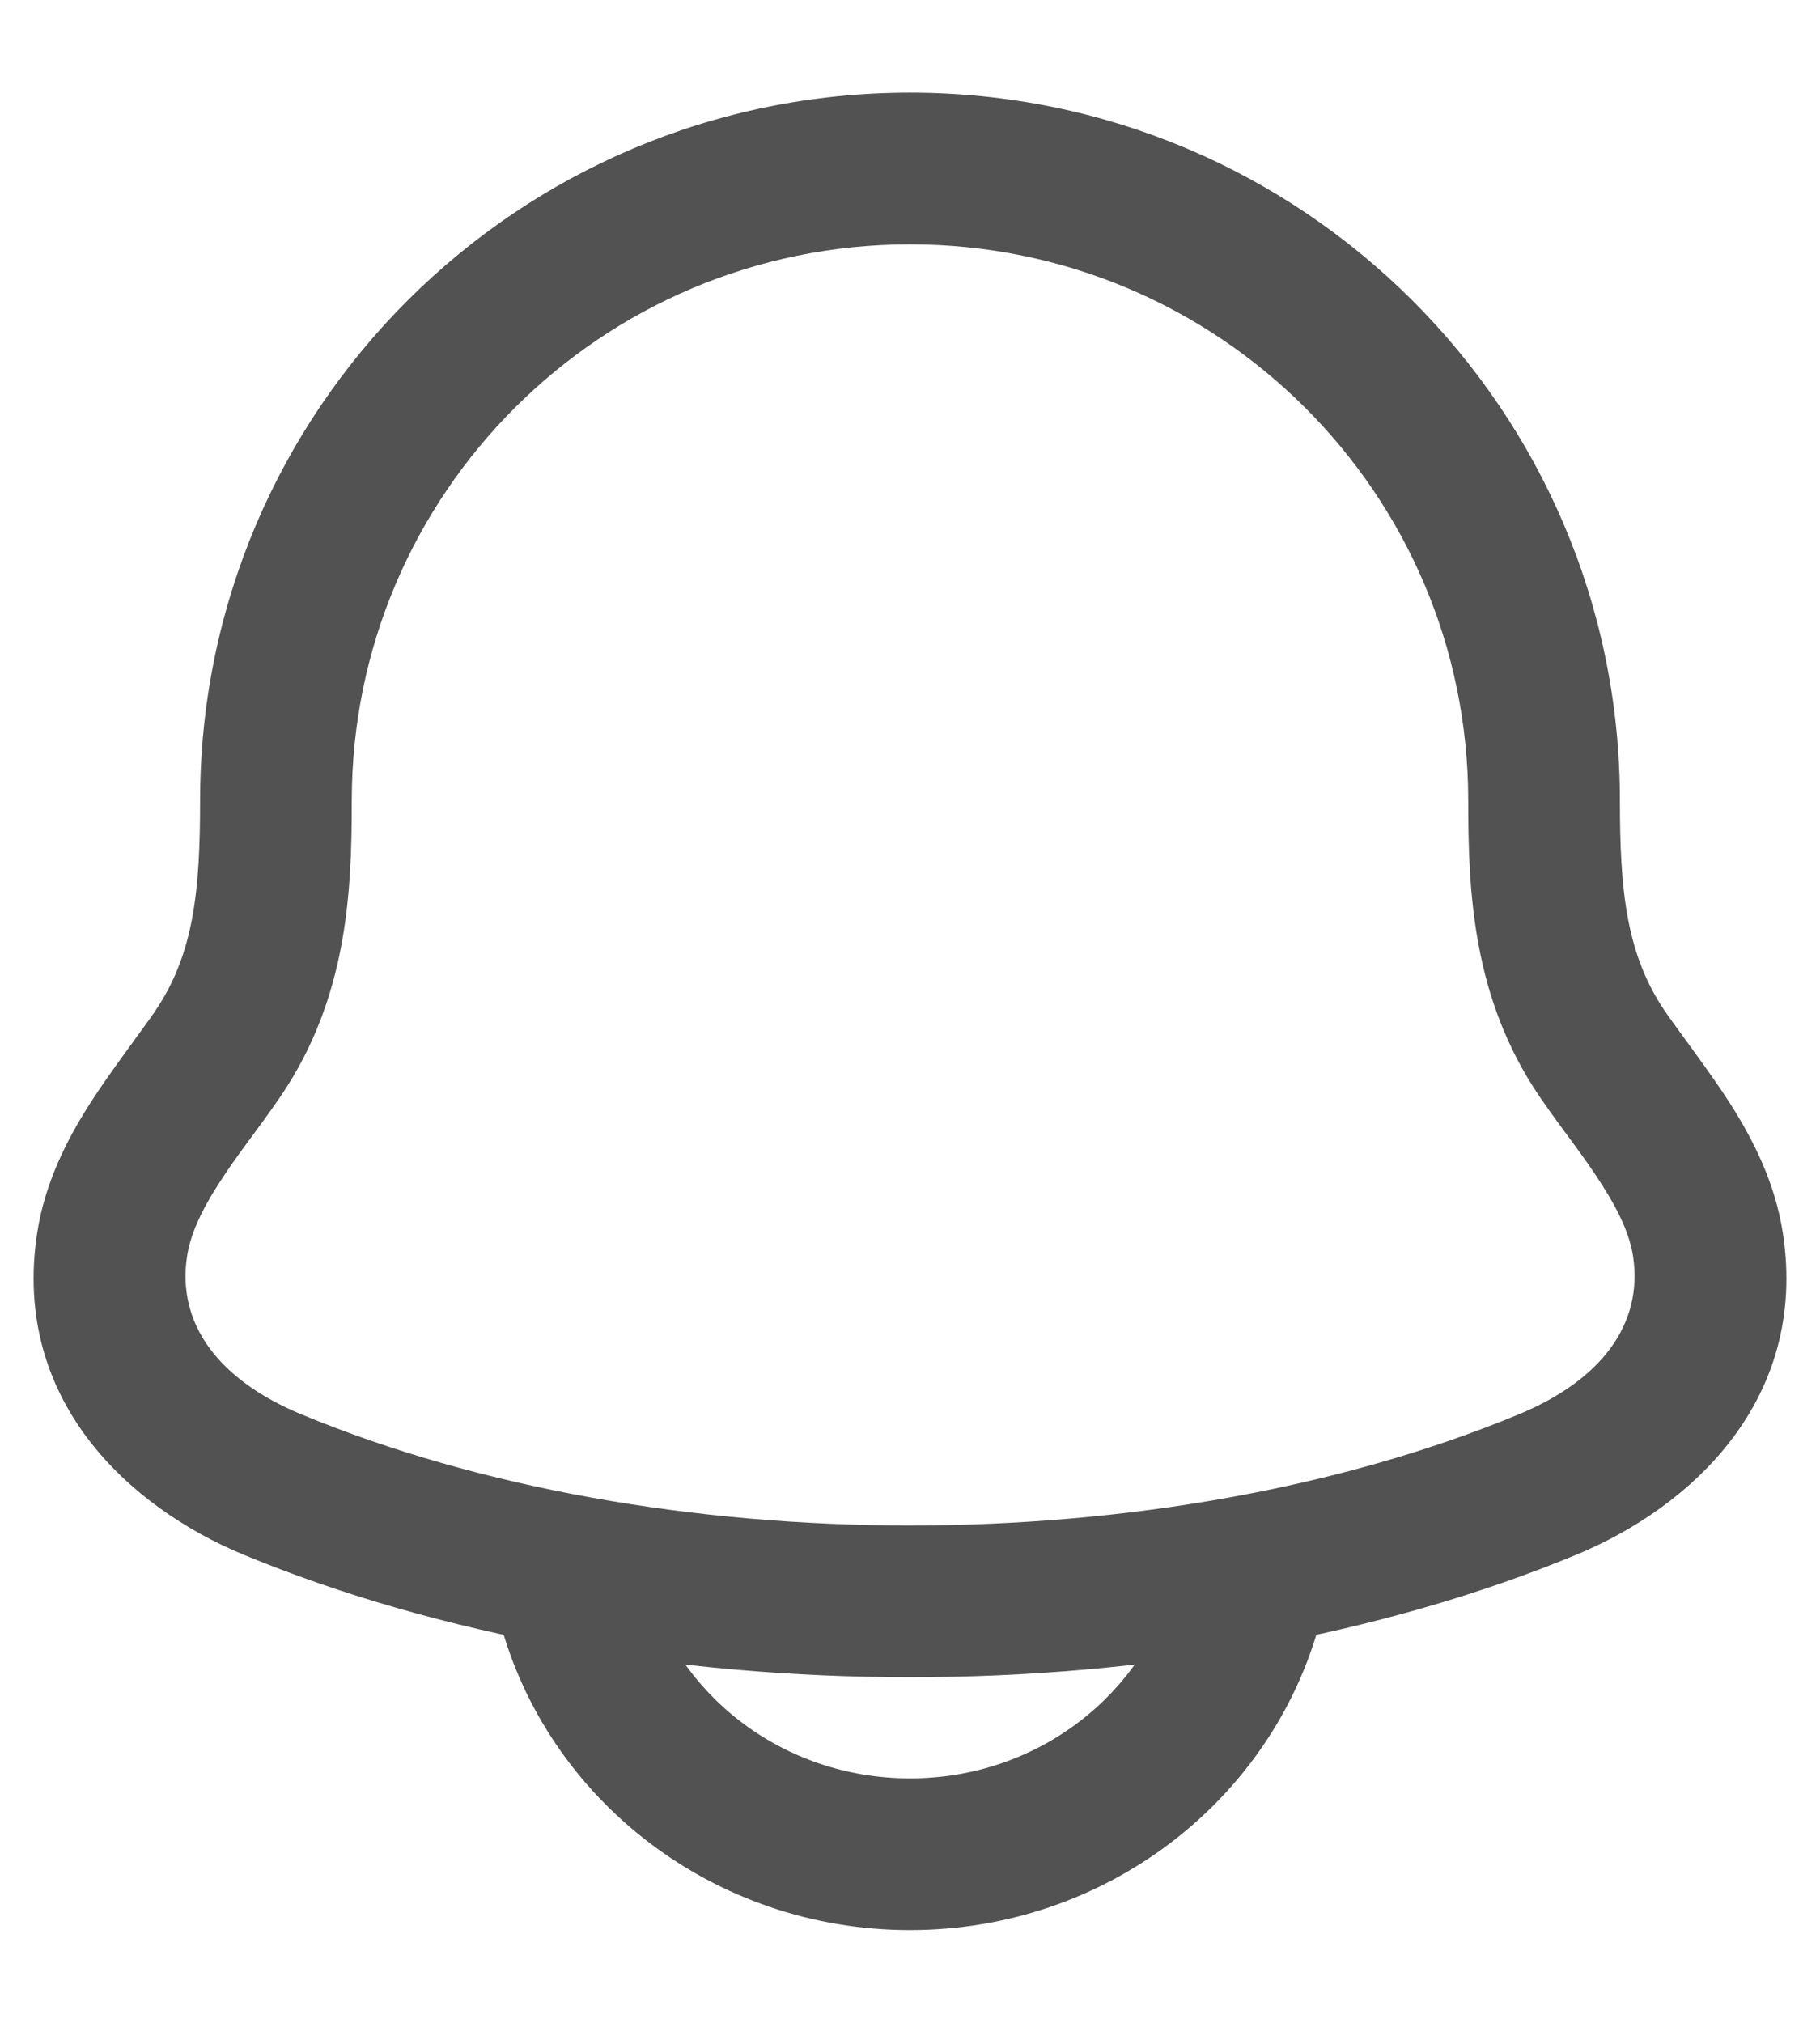 <svg width="18" height="20" viewBox="0 0 18 20" fill="none" xmlns="http://www.w3.org/2000/svg">
<path d="M2.729 7.916L3.479 7.916V7.916H2.729ZM15.271 7.916H14.521V7.916L15.271 7.916ZM15.307 14.677L15.594 15.37H15.594L15.307 14.677ZM2.694 14.677L2.981 13.984H2.981L2.694 14.677ZM15.845 10.418L15.225 10.84L15.227 10.843L15.845 10.418ZM16.892 12.307L16.151 12.421V12.421L16.892 12.307ZM2.155 10.418L2.773 10.843L2.775 10.84L2.155 10.418ZM1.108 12.307L0.367 12.194H0.367L1.108 12.307ZM6.392 15.64C6.285 15.24 5.875 15.002 5.474 15.108C5.074 15.214 4.836 15.625 4.942 16.025L6.392 15.64ZM13.058 16.025C13.165 15.625 12.926 15.214 12.526 15.108C12.126 15.002 11.715 15.24 11.609 15.64L13.058 16.025ZM15.307 14.677L15.02 13.984C11.485 15.449 6.516 15.449 2.981 13.984L2.694 14.677L2.406 15.37C6.309 16.987 11.691 16.987 15.594 15.37L15.307 14.677ZM15.271 7.916H16.021C16.021 4.048 12.875 0.916 9 0.916V1.666V2.416C12.052 2.416 14.521 4.881 14.521 7.916H15.271ZM2.729 7.916H3.479C3.479 4.881 5.949 2.416 9 2.416V1.666V0.916C5.125 0.916 1.979 4.048 1.979 7.916H2.729ZM2.694 14.677L2.981 13.984C2.166 13.647 1.747 13.092 1.85 12.421L1.108 12.307L0.367 12.194C0.115 13.846 1.281 14.904 2.406 15.37L2.694 14.677ZM15.307 14.677L15.594 15.37C16.719 14.904 17.885 13.846 17.633 12.194L16.892 12.307L16.151 12.421C16.253 13.092 15.835 13.647 15.02 13.984L15.307 14.677ZM15.845 10.418L16.466 9.997C16.082 9.431 16.021 8.799 16.021 7.916L15.271 7.916L14.521 7.916C14.521 8.82 14.564 9.866 15.225 10.84L15.845 10.418ZM2.155 10.418L2.775 10.84C3.436 9.866 3.479 8.82 3.479 7.916L2.729 7.916L1.979 7.916C1.979 8.799 1.919 9.431 1.534 9.997L2.155 10.418ZM2.155 10.418L1.537 9.994C1.391 10.205 1.086 10.604 0.891 10.909C0.668 11.258 0.444 11.688 0.367 12.194L1.108 12.307L1.85 12.421C1.882 12.213 1.981 11.988 2.155 11.716C2.356 11.401 2.519 11.212 2.773 10.843L2.155 10.418ZM15.845 10.418L15.227 10.843C15.481 11.212 15.644 11.401 15.845 11.716C16.019 11.988 16.119 12.213 16.151 12.421L16.892 12.307L17.633 12.194C17.556 11.688 17.332 11.258 17.11 10.909C16.915 10.604 16.609 10.205 16.464 9.994L15.845 10.418ZM9 18.333V17.583C7.73 17.583 6.685 16.743 6.392 15.64L5.667 15.833L4.942 16.025C5.413 17.798 7.063 19.083 9 19.083V18.333ZM12.334 15.833L11.609 15.64C11.316 16.743 10.27 17.583 9 17.583V18.333V19.083C10.938 19.083 12.587 17.798 13.058 16.025L12.334 15.833Z" fill="#525252"/>
</svg>
